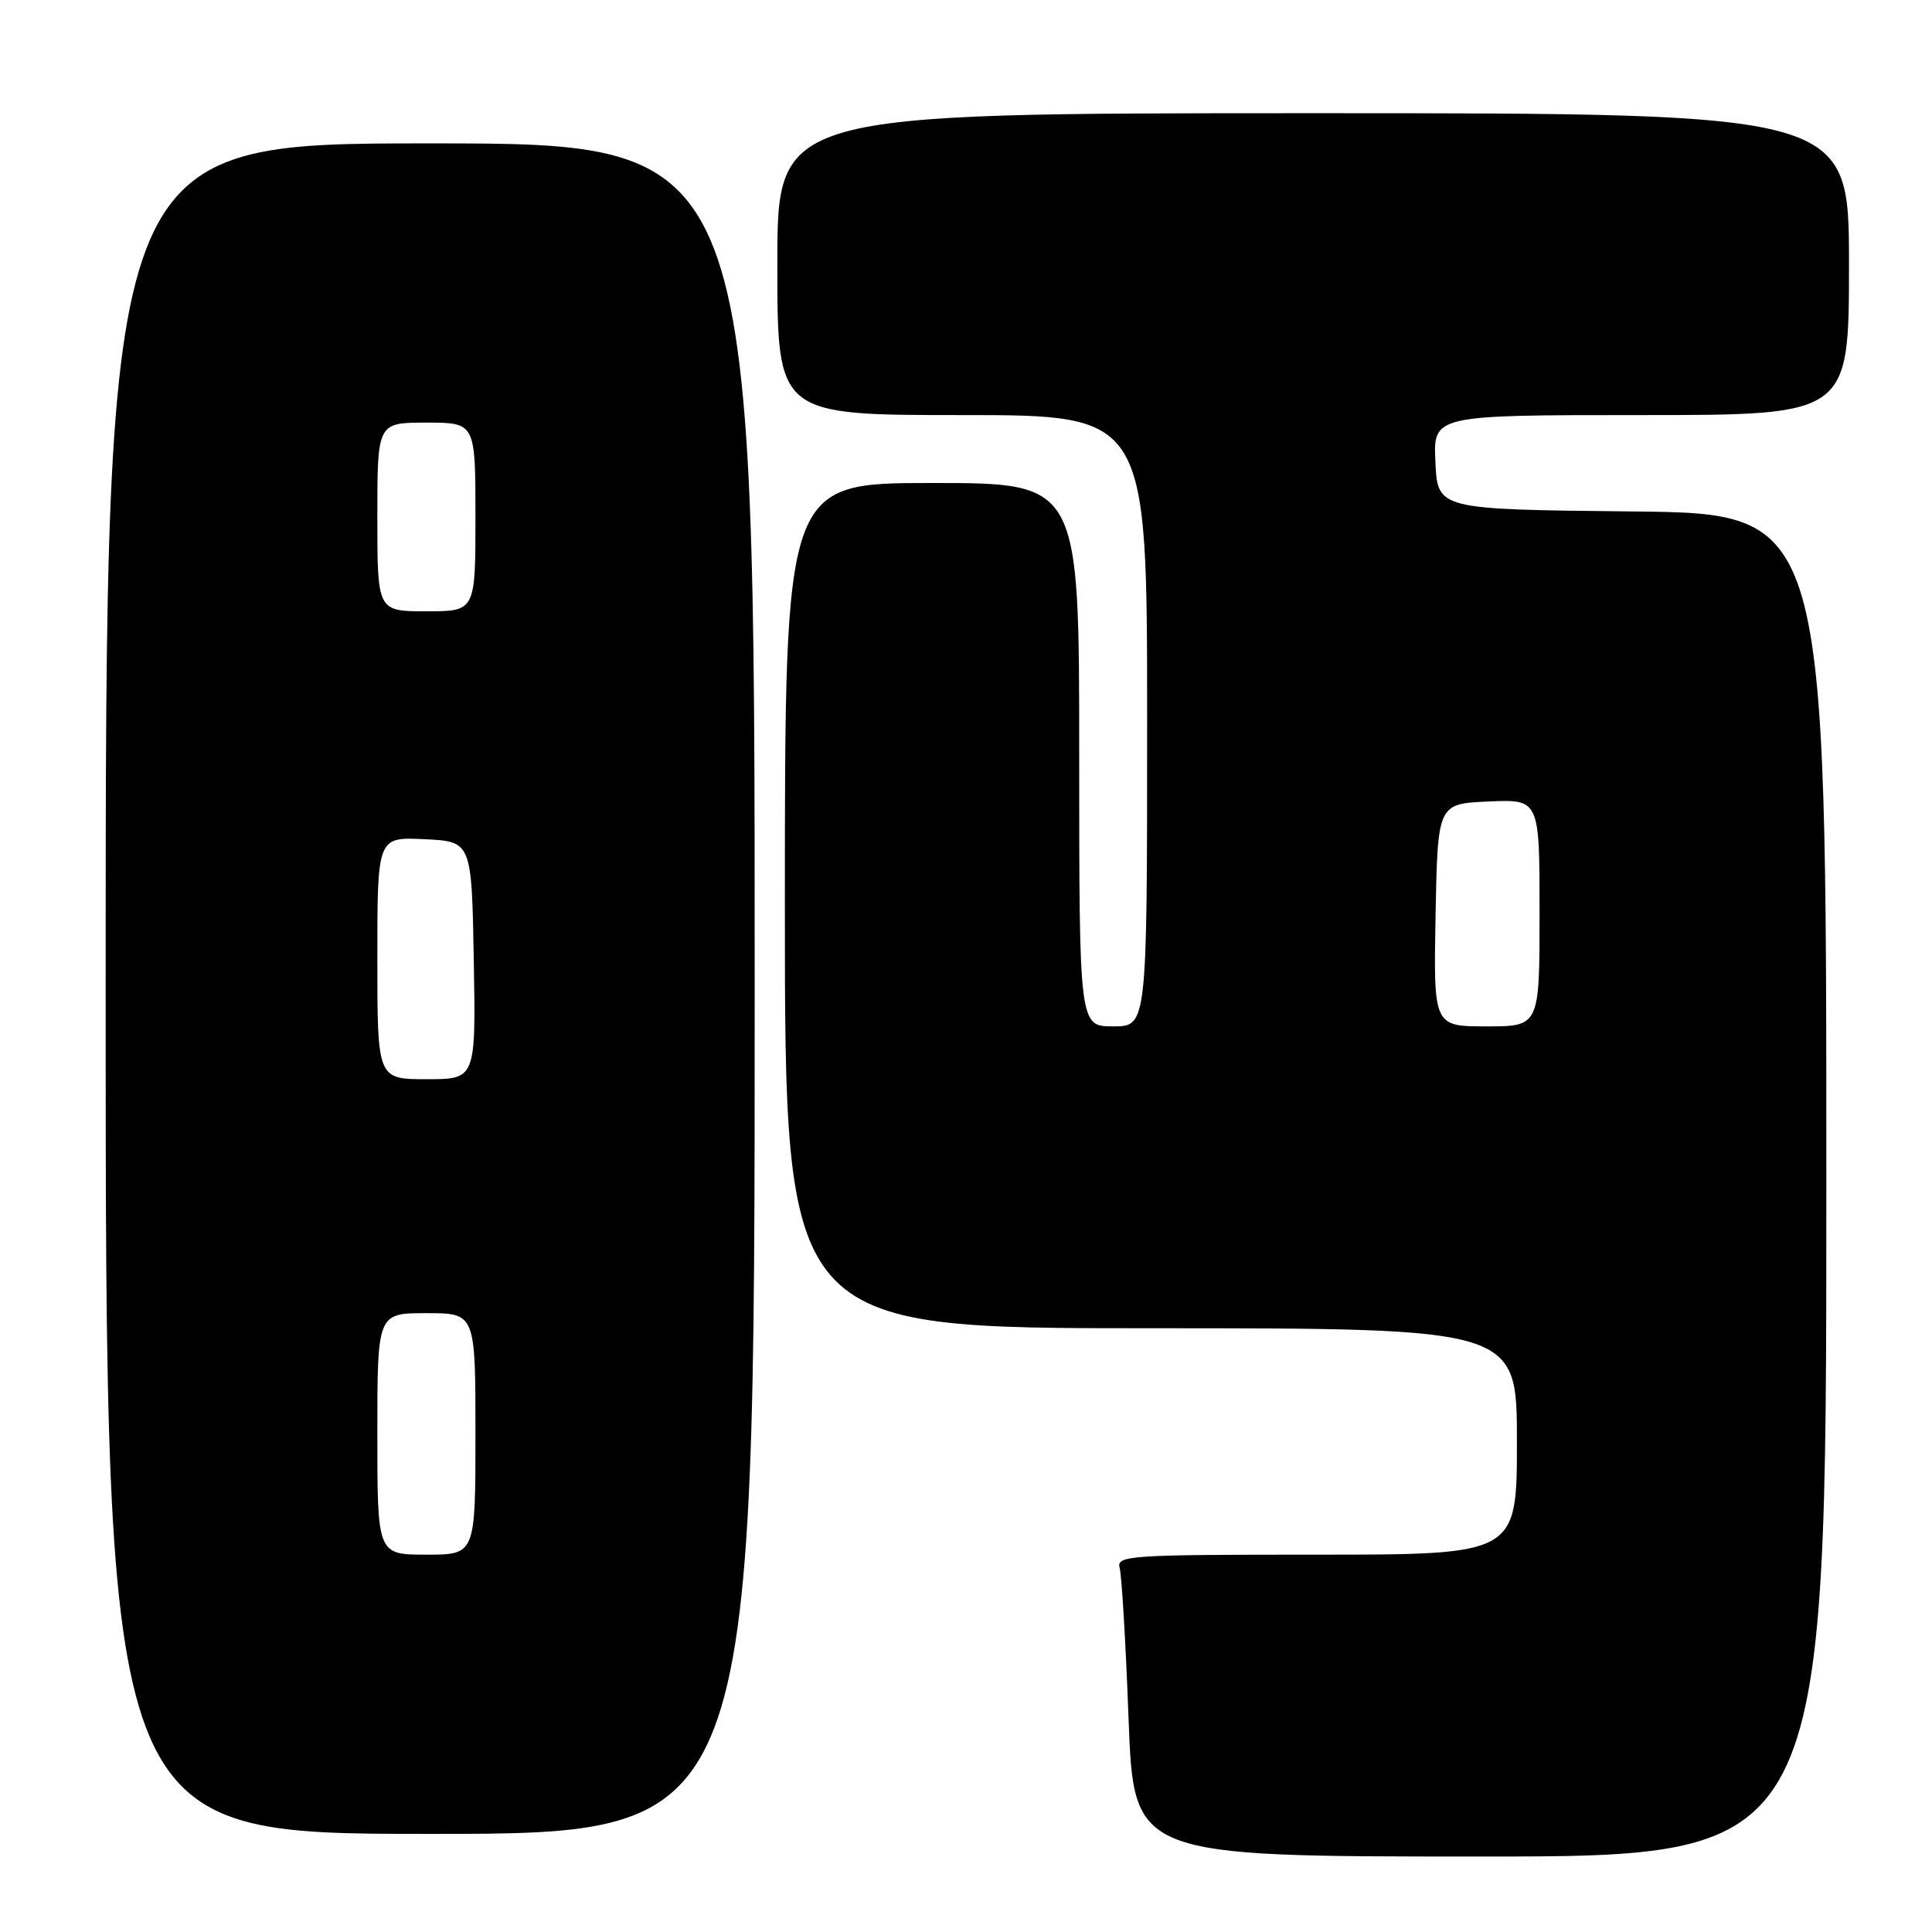 <?xml version="1.0" encoding="UTF-8" standalone="no"?>
<!DOCTYPE svg PUBLIC "-//W3C//DTD SVG 1.1//EN" "http://www.w3.org/Graphics/SVG/1.1/DTD/svg11.dtd" >
<svg xmlns="http://www.w3.org/2000/svg" xmlns:xlink="http://www.w3.org/1999/xlink" version="1.1" viewBox="0 0 256 256">
 <g >
 <path fill="currentColor"
d=" M 242.00 157.02 C 242.00 68.03 242.00 68.03 216.25 67.77 C 190.50 67.50 190.50 67.50 190.20 61.25 C 189.90 55.00 189.90 55.00 217.45 55.00 C 245.00 55.00 245.00 55.00 245.00 35.00 C 245.00 15.00 245.00 15.00 174.00 15.00 C 103.00 15.00 103.00 15.00 103.00 35.00 C 103.00 55.00 103.00 55.00 127.50 55.00 C 152.00 55.00 152.00 55.00 152.00 95.50 C 152.00 136.00 152.00 136.00 147.50 136.00 C 143.00 136.00 143.00 136.00 143.00 100.00 C 143.00 64.00 143.00 64.00 123.50 64.00 C 104.00 64.00 104.00 64.00 104.00 120.00 C 104.00 176.00 104.00 176.00 152.50 176.00 C 201.00 176.00 201.00 176.00 201.00 191.00 C 201.00 206.00 201.00 206.00 174.43 206.00 C 149.61 206.00 147.90 206.11 148.36 207.75 C 148.63 208.71 149.17 217.71 149.54 227.75 C 150.23 246.00 150.23 246.00 196.12 246.00 C 242.00 246.00 242.00 246.00 242.00 157.02 Z  M 100.00 131.00 C 100.00 19.00 100.00 19.00 57.00 19.00 C 14.00 19.00 14.00 19.00 14.00 131.00 C 14.00 243.00 14.00 243.00 57.00 243.00 C 100.00 243.00 100.00 243.00 100.00 131.00 Z  M 190.22 121.25 C 190.50 106.50 190.50 106.50 197.25 106.20 C 204.00 105.91 204.00 105.91 204.00 120.95 C 204.00 136.00 204.00 136.00 196.97 136.00 C 189.95 136.00 189.95 136.00 190.22 121.25 Z  M 50.00 190.00 C 50.00 174.00 50.00 174.00 56.50 174.00 C 63.00 174.00 63.00 174.00 63.00 190.00 C 63.00 206.00 63.00 206.00 56.50 206.00 C 50.00 206.00 50.00 206.00 50.00 190.00 Z  M 50.00 126.95 C 50.00 110.90 50.00 110.90 56.25 111.20 C 62.50 111.50 62.50 111.50 62.78 127.25 C 63.05 143.00 63.05 143.00 56.53 143.00 C 50.00 143.00 50.00 143.00 50.00 126.95 Z  M 50.00 68.50 C 50.00 56.00 50.00 56.00 56.50 56.00 C 63.00 56.00 63.00 56.00 63.00 68.50 C 63.00 81.00 63.00 81.00 56.50 81.00 C 50.00 81.00 50.00 81.00 50.00 68.50 Z "/>
</g>
</svg>